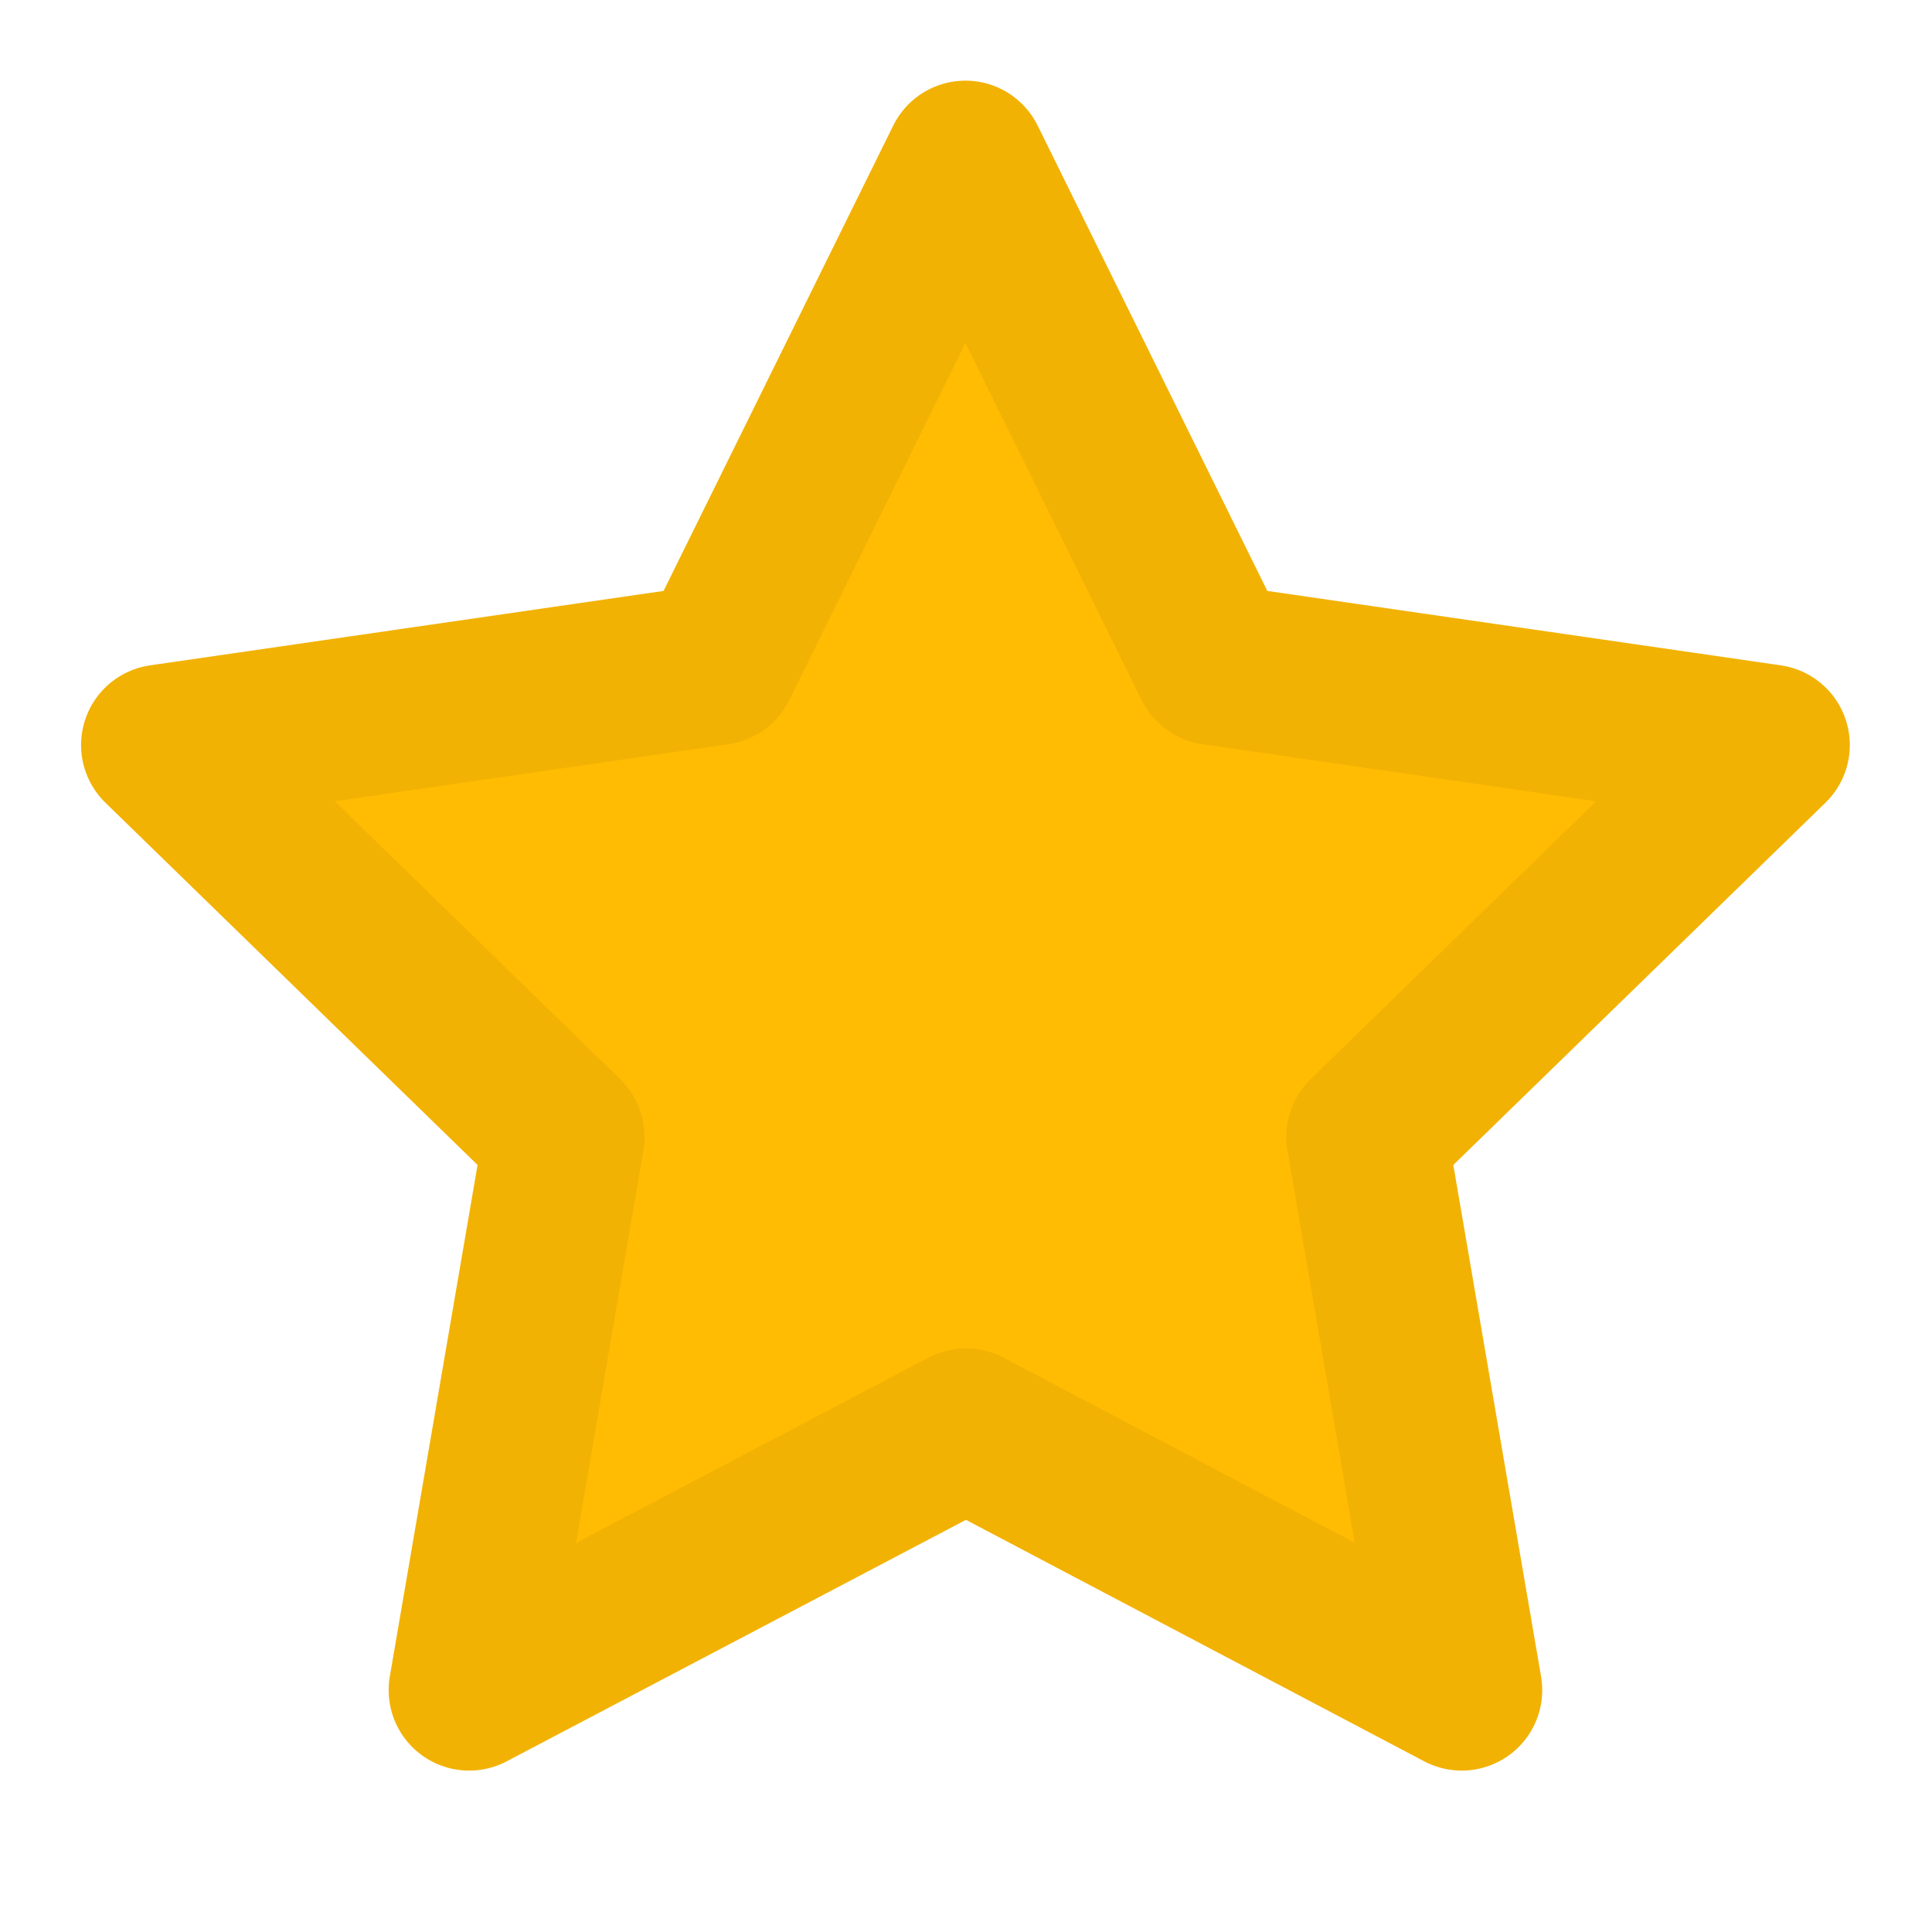 <svg xmlns="http://www.w3.org/2000/svg" width="32" height="32" viewBox="0 0 24 24" fill="#FFBC03" stroke="#f2b203ff" stroke-width="2" stroke-linecap="round" stroke-linejoin="round" class="icon icon-tabler icons-tabler-outline icon-tabler-star"><path stroke="none" d="M0 0h24v24H0z" fill="none"/><path d="M12 17.75l-6.172 3.245l1.179 -6.873l-5 -4.867l6.9 -1l3.086 -6.253l3.086 6.253l6.9 1l-5 4.867l1.179 6.873z" /></svg>
